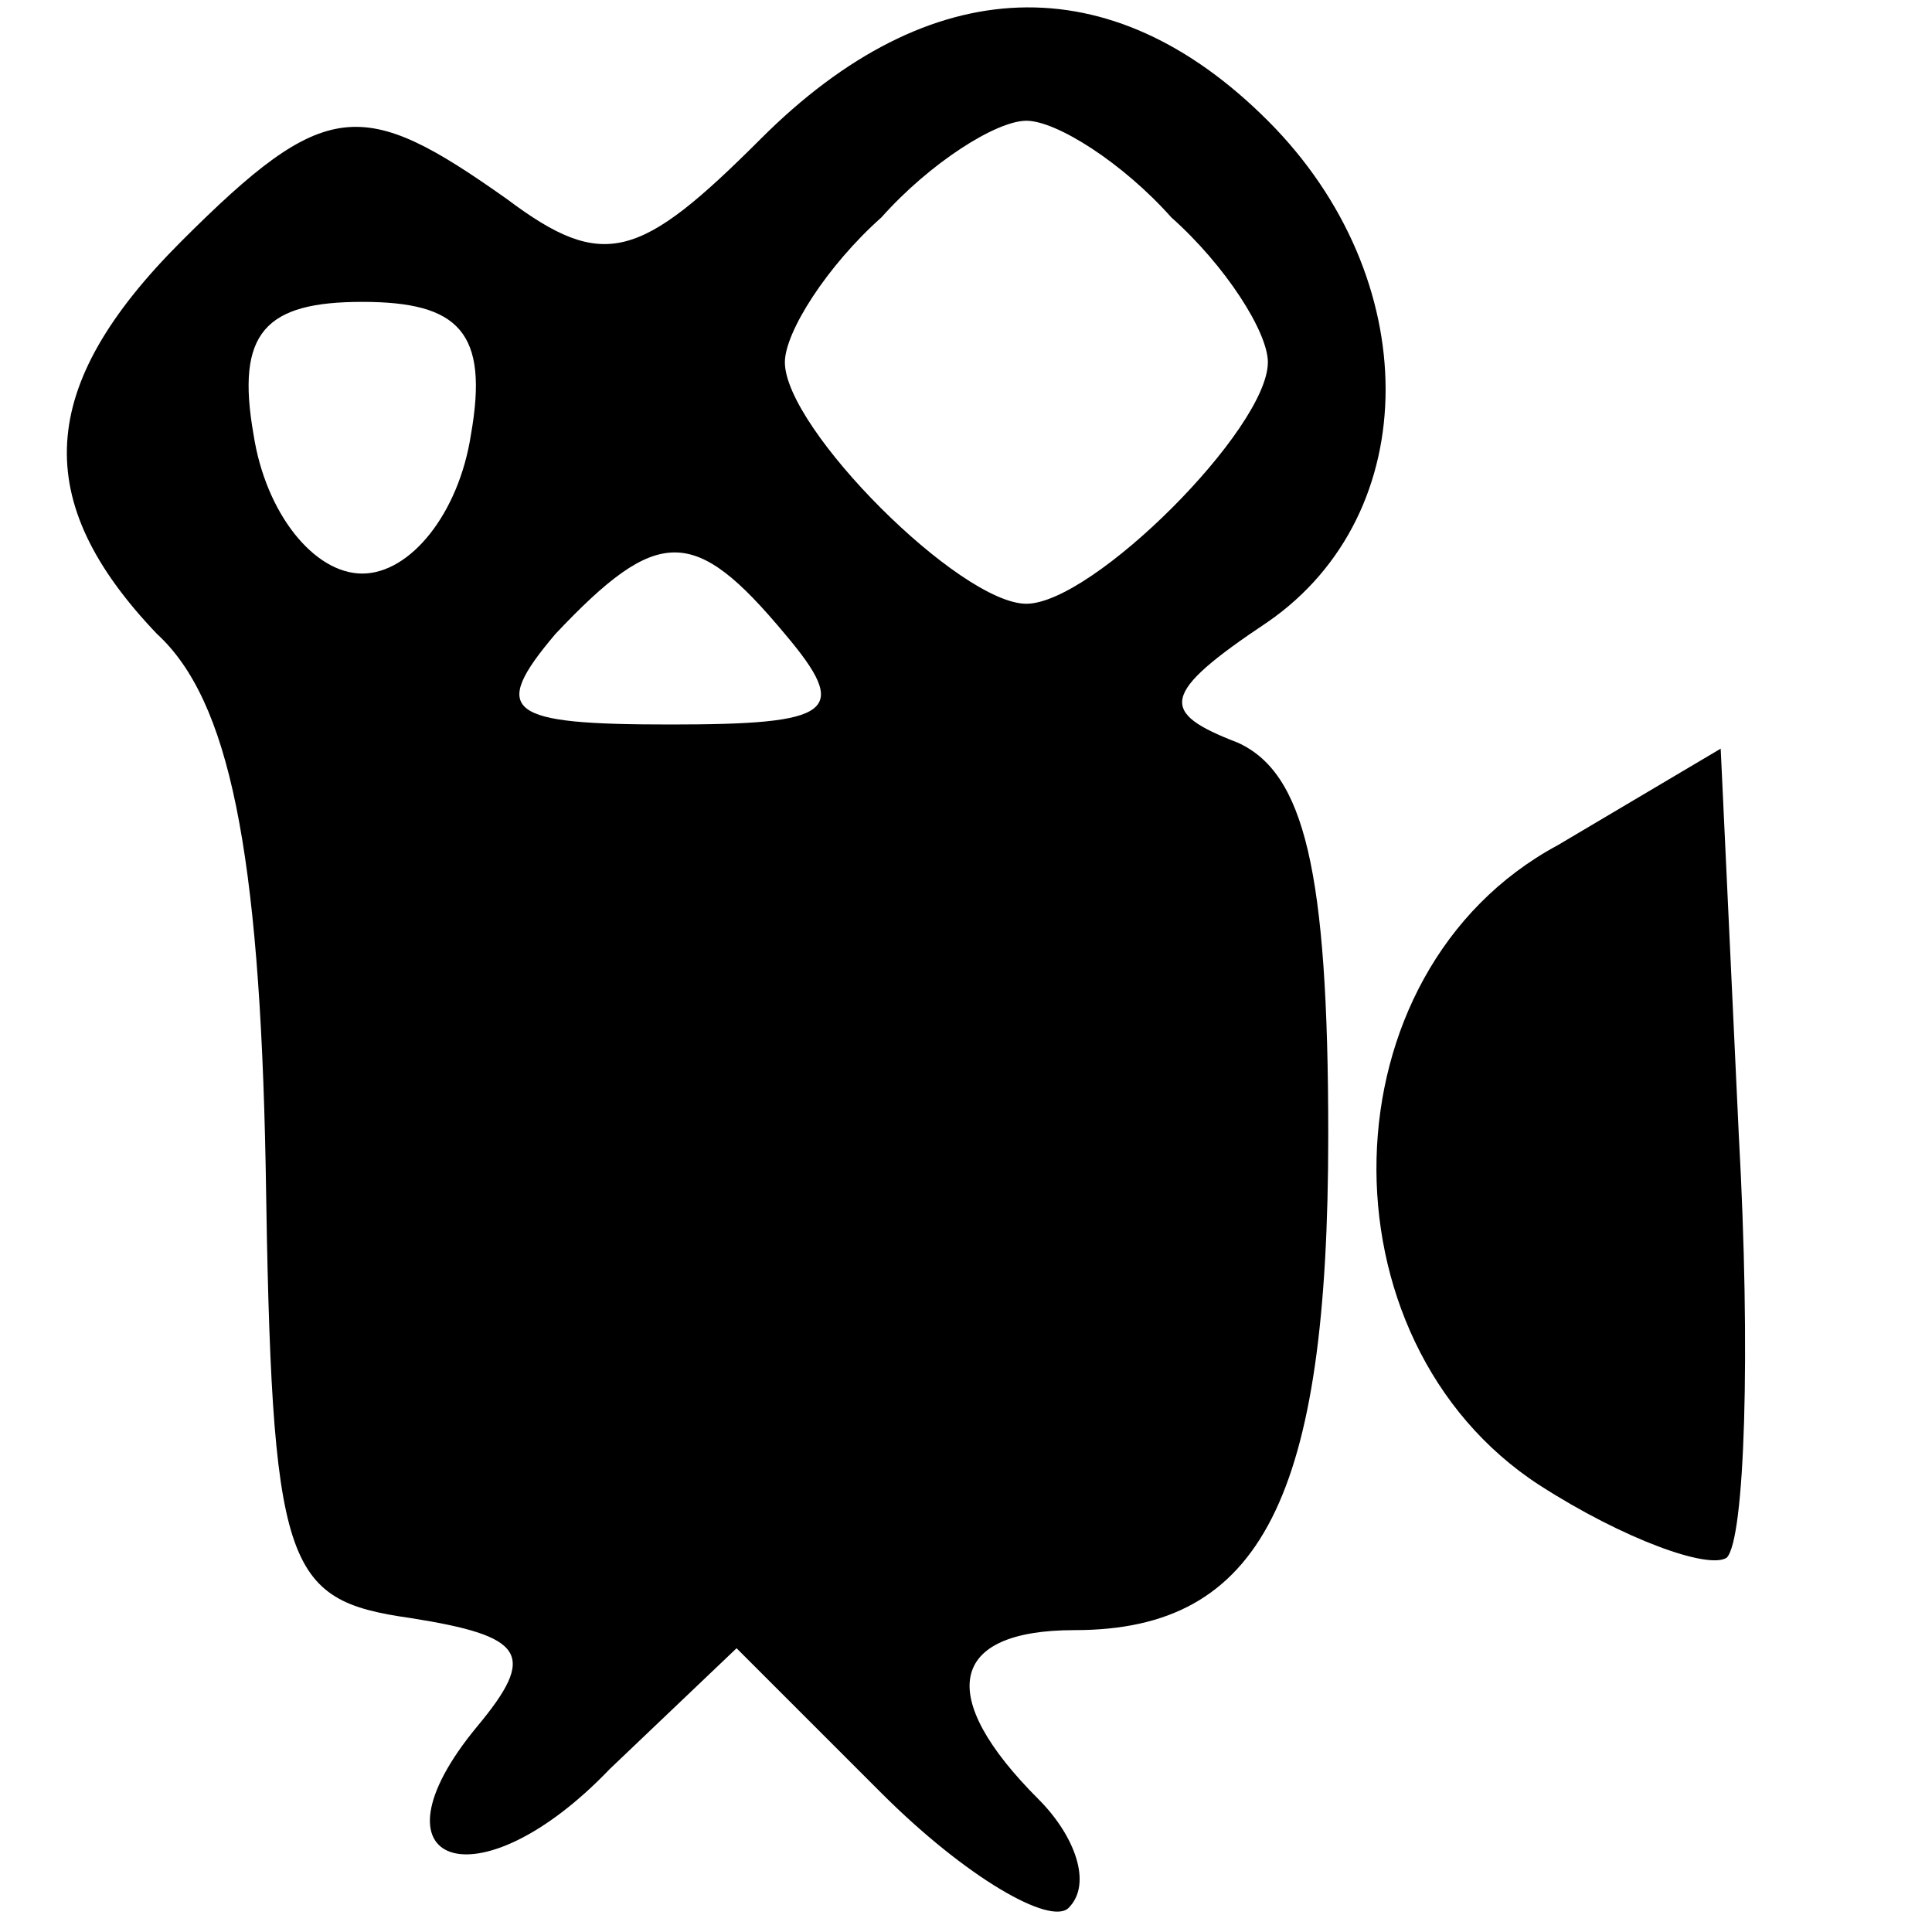 <?xml version="1.0" standalone="no"?>
<!DOCTYPE svg PUBLIC "-//W3C//DTD SVG 20010904//EN"
 "http://www.w3.org/TR/2001/REC-SVG-20010904/DTD/svg10.dtd">
<svg version="1.0" xmlns="http://www.w3.org/2000/svg"
 width="32pt" height="32pt" viewBox="0 0 32 32"
 preserveAspectRatio="xMidYMid meet">

<g transform="translate(0,32) scale(0.1,-0.1)"
fill="#000000" stroke="none">
<path d="M126 297 c-20 -20 -26 -22 -42 -10 -24 17 -30 17 -54 -7 -24 -24 -25
-43 -4 -65 12 -11 17 -36 18 -88 1 -67 3 -72 24 -75 19 -3 21 -6 11 -18 -19
-23 0 -30 22 -7 l21 20 24 -24 c14 -14 28 -22 31 -19 4 4 1 12 -5 18 -17 17
-15 28 6 28 31 0 42 22 42 82 0 44 -4 60 -15 65 -13 5 -13 8 5 20 26 18 26 57
0 83 -26 26 -56 25 -84 -3z m68 -13 c9 -8 16 -19 16 -24 0 -11 -29 -40 -40
-40 -11 0 -40 29 -40 40 0 5 7 16 16 24 8 9 19 16 24 16 5 0 16 -7 24 -16z
m-116 -36 c-2 -13 -10 -23 -18 -23 -8 0 -16 10 -18 23 -3 17 2 22 18 22 16 0
21 -5 18 -22z m52 -33 c11 -13 8 -15 -19 -15 -27 0 -30 2 -19 15 17 18 23 18
38 0z"/>
<path d="M258 180 c-39 -21 -40 -82 -3 -106 14 -9 28 -14 31 -12 3 3 4 34 2
70 l-3 64 -27 -16z"/>
</g>
</svg>
